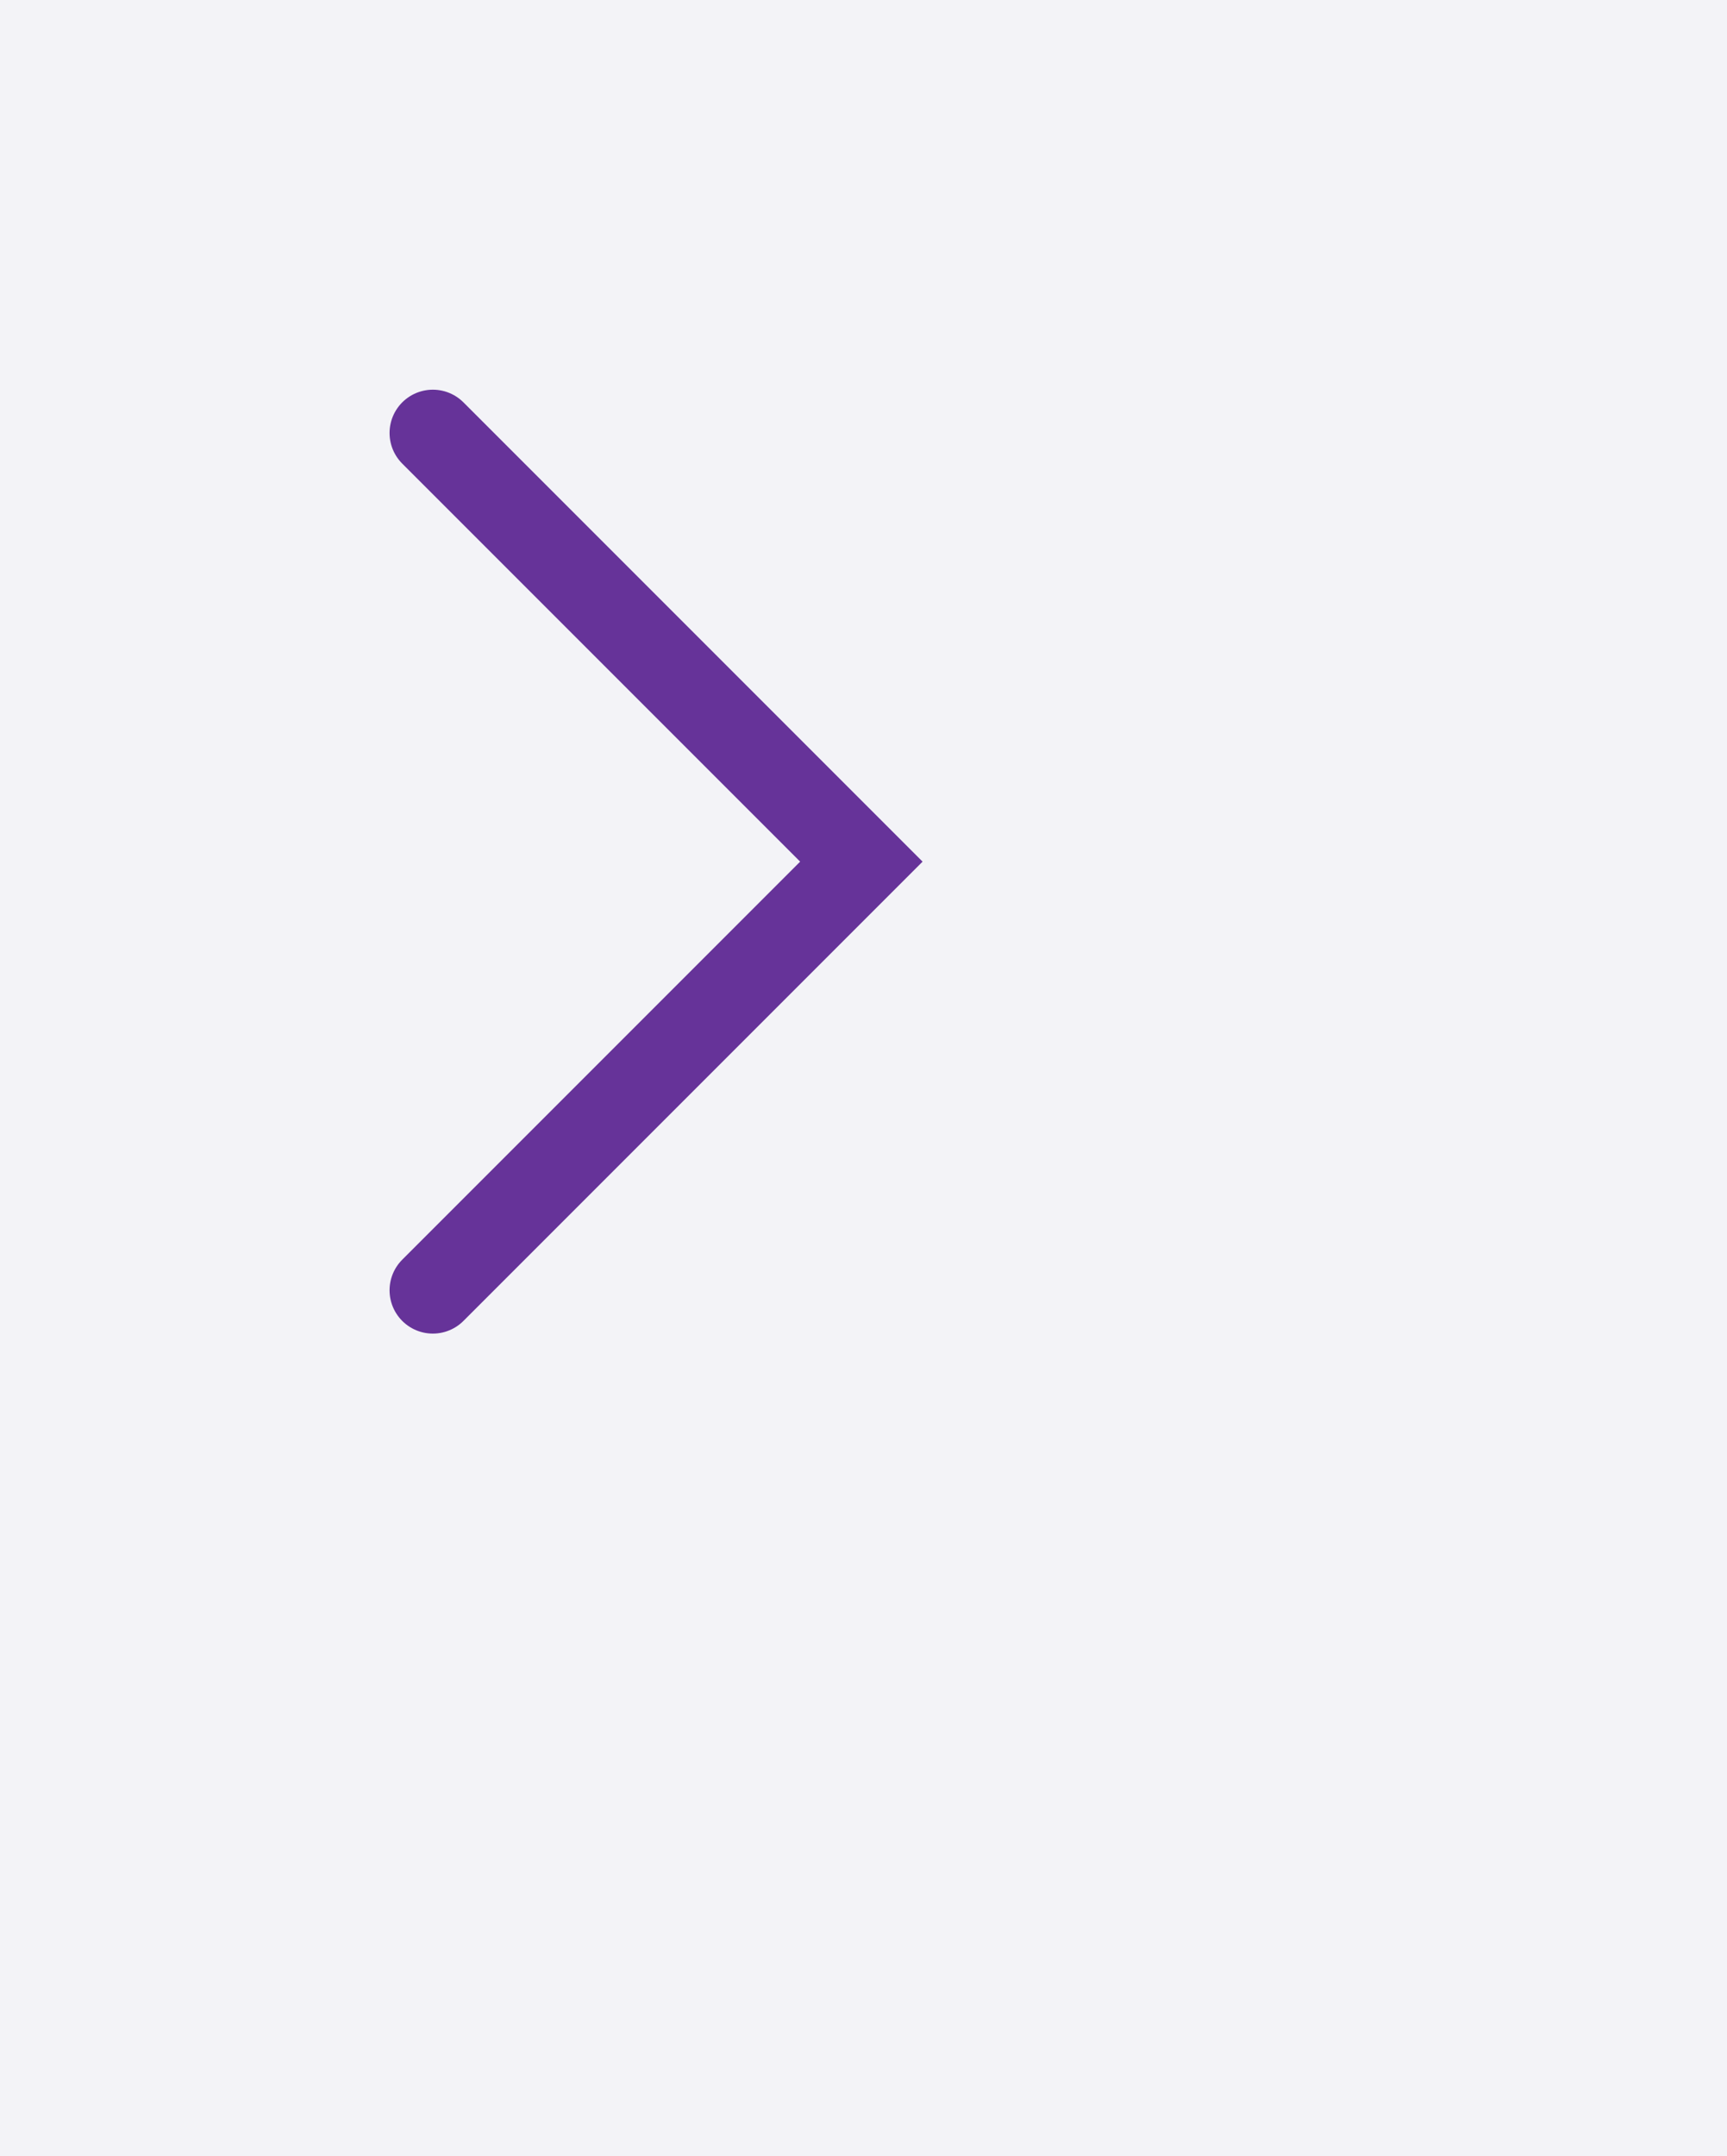 <svg xmlns="http://www.w3.org/2000/svg" width="39.899" height="49.799" style="fill:none; stroke-linecap:round;">
    <rect width="100%" height="100%" fill="#F3F3F7" />
<path stroke="#663399" stroke-width="2" d="M 20,50" />
<path stroke="#663399" stroke-width="2" d="M 10,10 19.9,19.9 10,29.8" />
</svg>